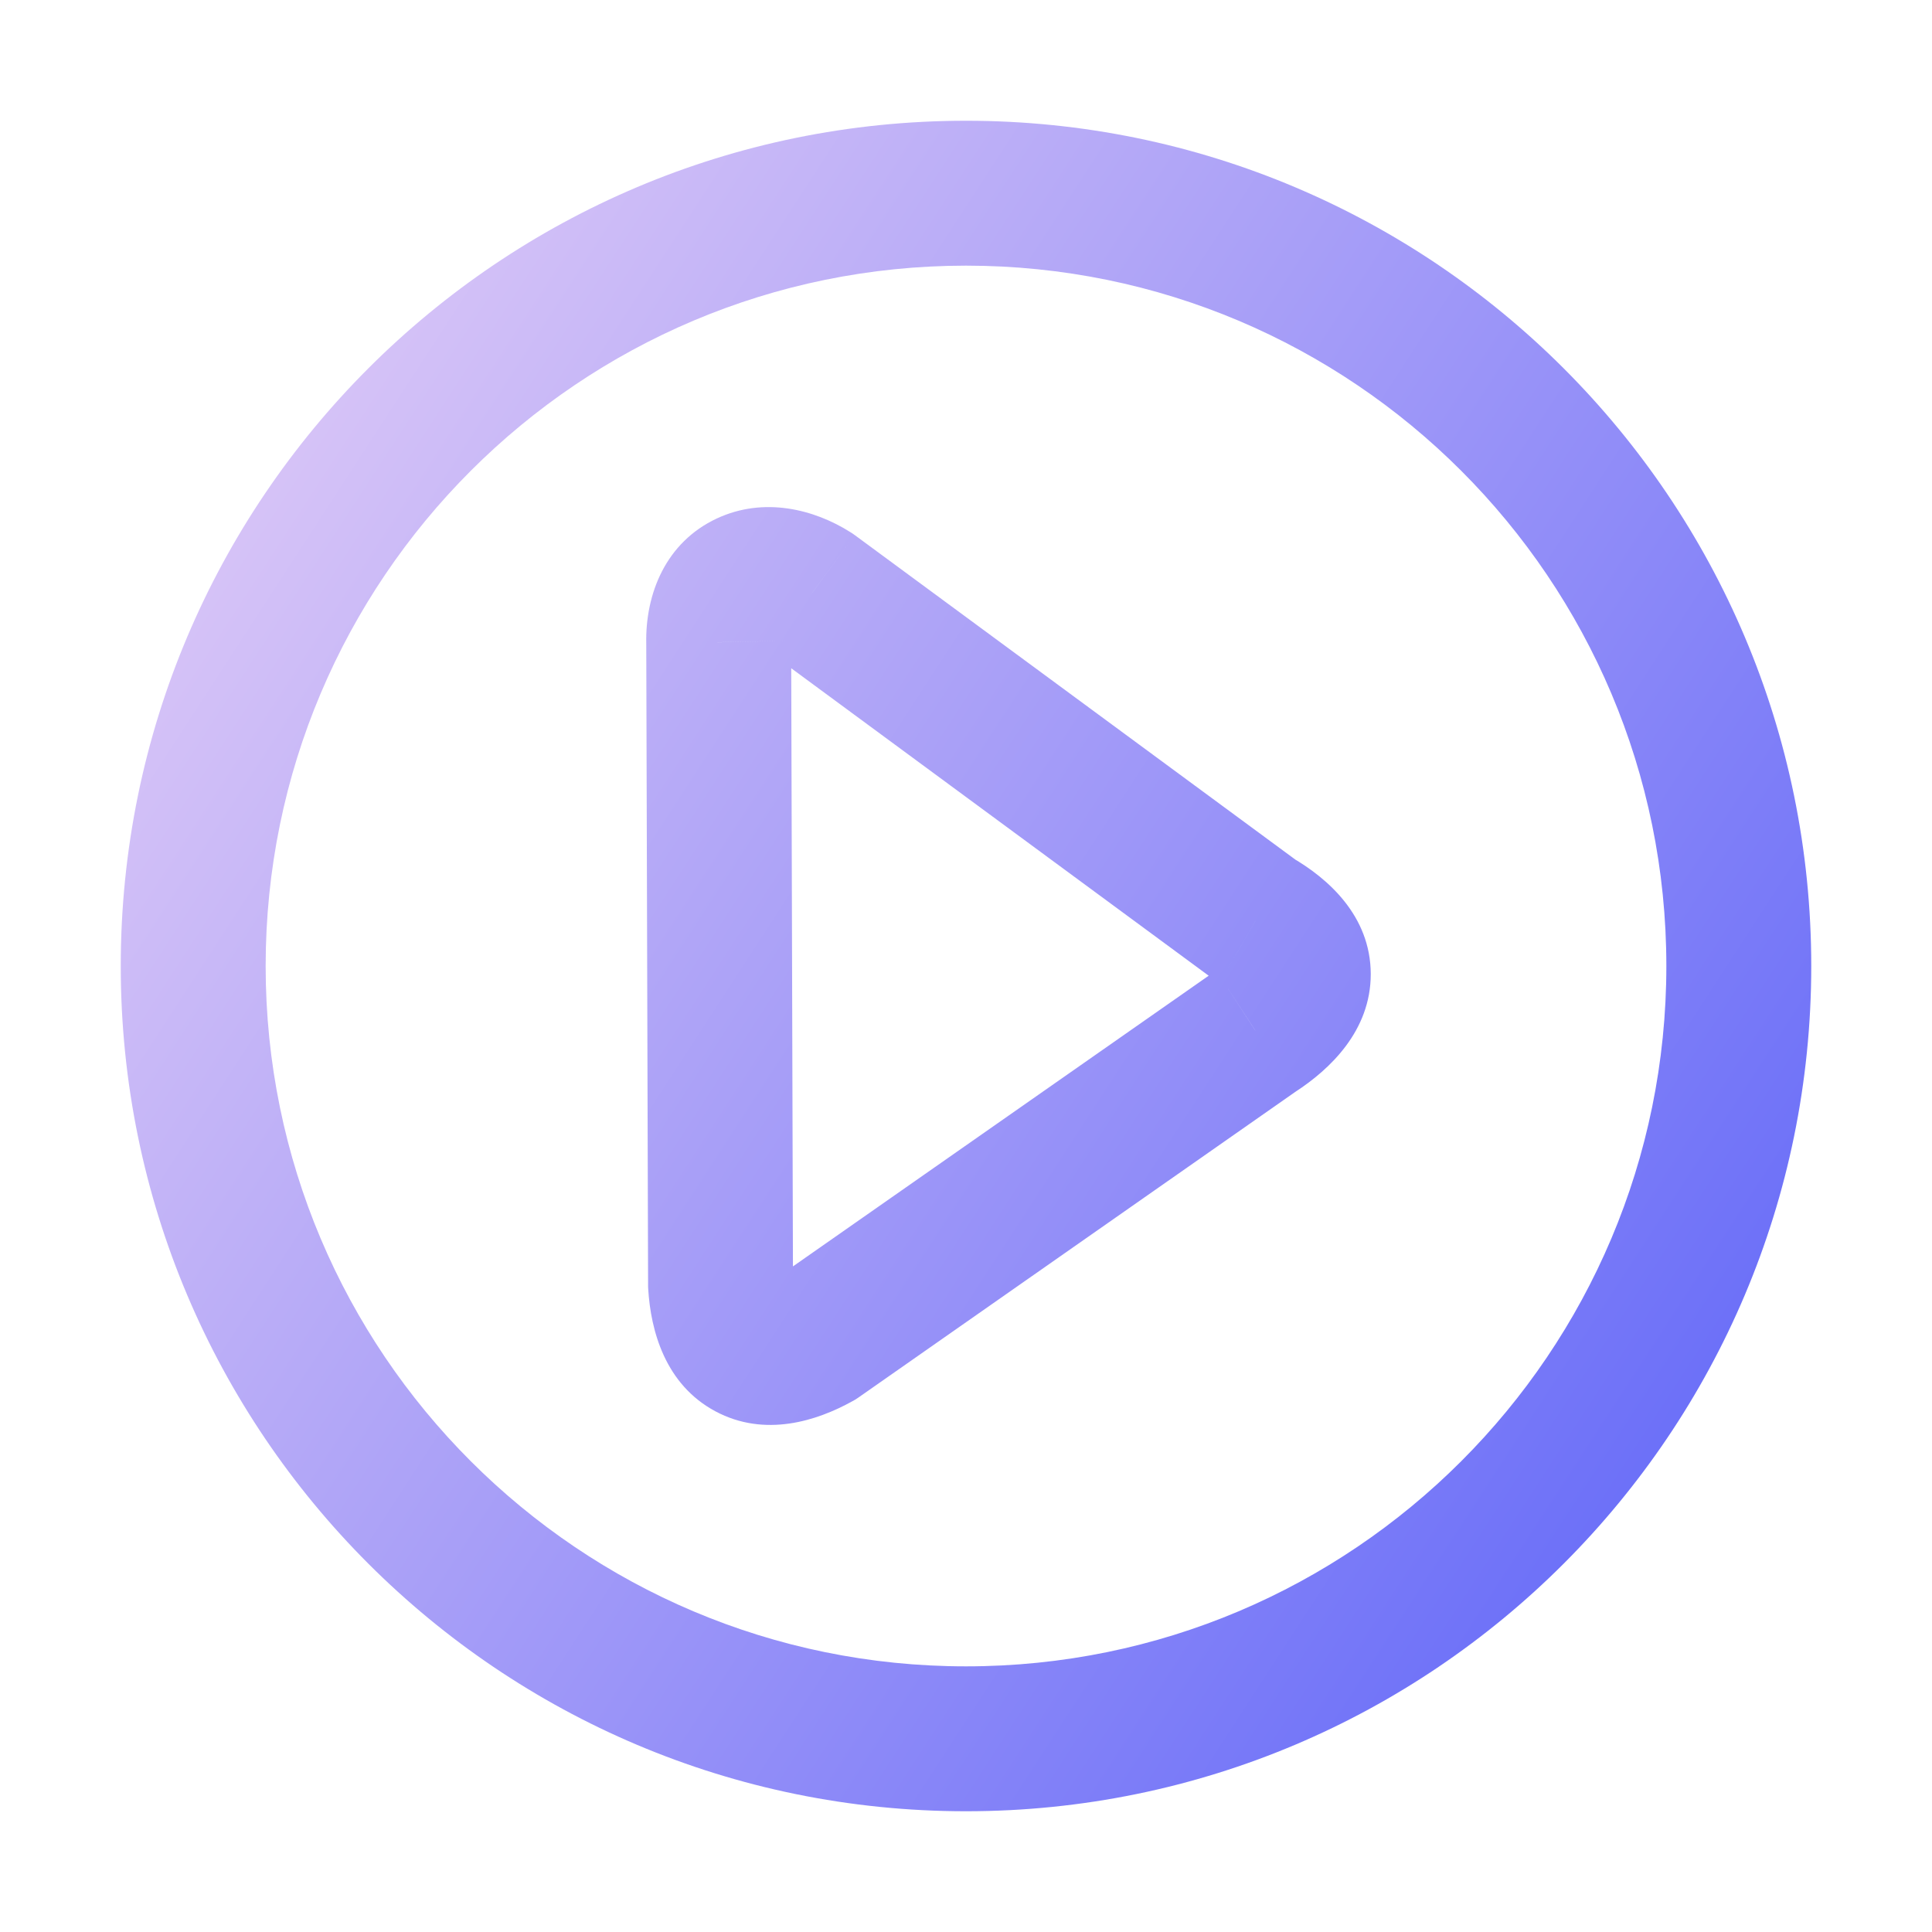 <svg width="20" height="20" viewBox="0 0 20 20" fill="none" xmlns="http://www.w3.org/2000/svg">
<path d="M12.999 10.675L12.59 10.046L12.58 10.053L12.57 10.06L12.999 10.675ZM12.999 9.528L12.555 10.132L12.588 10.156L12.624 10.177L12.999 9.528ZM8.403 6.143L8.848 5.539L8.827 5.524L8.805 5.51L8.403 6.143ZM7.44 6.649L8.19 6.647L8.19 6.633L7.44 6.649ZM7.459 13.297L6.709 13.299L6.709 13.32L6.71 13.341L7.459 13.297ZM8.458 13.851L8.821 14.507L8.855 14.488L8.888 14.466L8.458 13.851ZM10 17.25C5.996 17.25 2.75 14.004 2.75 10H1.25C1.25 14.832 5.168 18.75 10 18.75V17.25ZM17.25 10C17.25 14.004 14.004 17.25 10 17.25V18.75C14.832 18.75 18.75 14.832 18.75 10H17.25ZM10 2.75C14.004 2.75 17.25 5.996 17.25 10H18.75C18.75 5.168 14.832 1.25 10 1.25V2.75ZM10 1.25C5.168 1.25 1.25 5.168 1.25 10H2.75C2.75 5.996 5.996 2.75 10 2.75V1.25ZM13.409 11.303C13.764 11.072 14.19 10.673 14.19 10.084C14.189 9.477 13.741 9.09 13.375 8.878L12.624 10.177C12.668 10.203 12.699 10.224 12.718 10.24C12.737 10.256 12.742 10.263 12.739 10.259C12.736 10.255 12.723 10.237 12.711 10.206C12.698 10.173 12.69 10.132 12.69 10.086C12.689 10.04 12.698 10.001 12.708 9.973C12.718 9.947 12.728 9.934 12.727 9.935C12.726 9.936 12.717 9.948 12.694 9.969C12.671 9.989 12.637 10.015 12.59 10.046L13.409 11.303ZM13.444 8.924L8.848 5.539L7.959 6.747L12.555 10.132L13.444 8.924ZM8.805 5.51C8.428 5.271 7.908 5.14 7.421 5.367C6.892 5.614 6.679 6.147 6.69 6.664L8.19 6.633C8.188 6.574 8.2 6.575 8.183 6.609C8.162 6.649 8.119 6.697 8.055 6.726C7.997 6.754 7.954 6.75 7.946 6.749C7.939 6.748 7.959 6.75 8.002 6.777L8.805 5.51ZM6.69 6.651L6.709 13.299L8.209 13.295L8.19 6.647L6.69 6.651ZM6.71 13.341C6.736 13.776 6.886 14.332 7.406 14.61C7.919 14.884 8.458 14.708 8.821 14.507L8.095 13.195C8.052 13.218 8.019 13.233 7.996 13.241C7.972 13.25 7.962 13.251 7.964 13.251C7.966 13.251 7.983 13.248 8.011 13.252C8.04 13.257 8.076 13.267 8.113 13.287C8.151 13.307 8.18 13.332 8.201 13.355C8.221 13.378 8.229 13.395 8.231 13.398C8.232 13.4 8.228 13.392 8.222 13.366C8.217 13.341 8.211 13.304 8.208 13.252L6.71 13.341ZM8.888 14.466L13.429 11.289L12.57 10.06L8.028 13.236L8.888 14.466Z" fill="url(#paint0_linear_1833_97213)"/>
<defs>
<linearGradient id="paint0_linear_1833_97213" x1="19.257" y1="17.853" x2="-2.216" y2="3.902" gradientUnits="userSpaceOnUse">
<stop stop-color="#5961F8"/>
<stop offset="1" stop-color="#F2D9F7"/>
</linearGradient>
</defs>
</svg>
